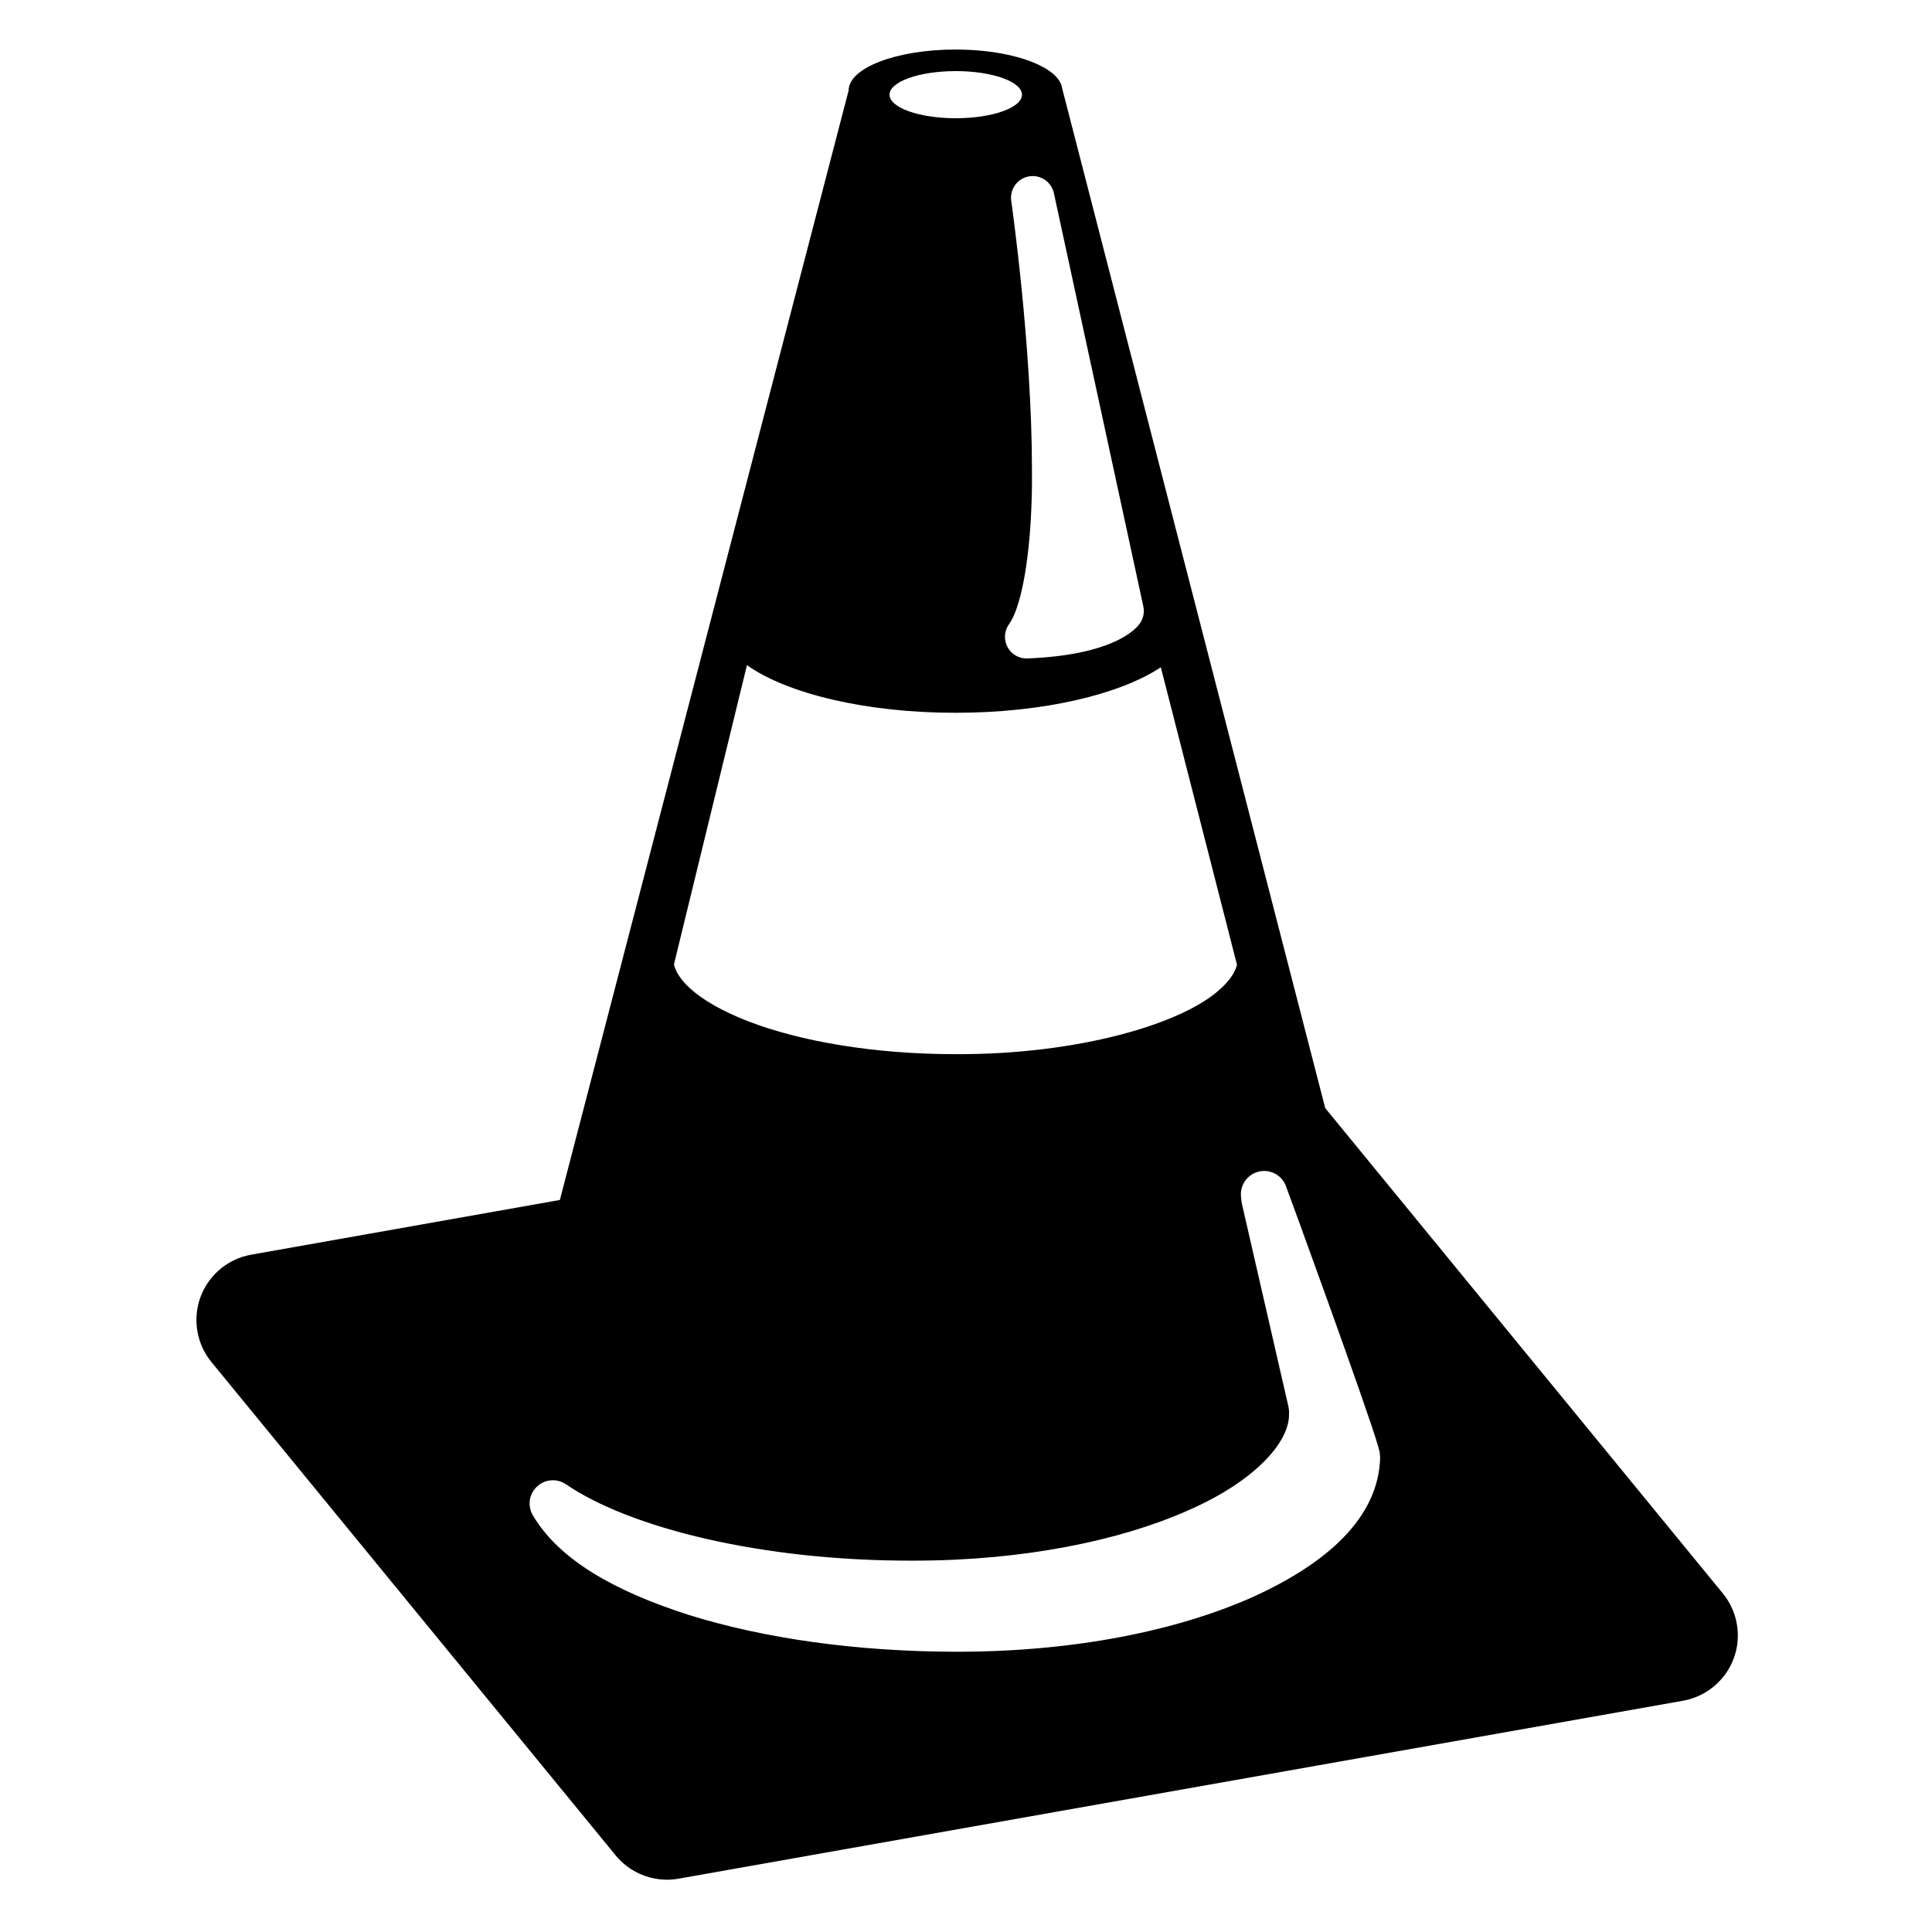 <svg xmlns="http://www.w3.org/2000/svg" xmlns:xlink="http://www.w3.org/1999/xlink" version="1.1" id="Calque_1" x="0px" y="0px" width="100.0px" height="100px" viewBox="0 0 500 500" enable-background="new 0 0 500 500" xml:space="preserve">
<path d="M445.867,412.371L342.946,286.752l-0.004-0.066L274.866,22.79c-0.05-0.286-0.119-0.571-0.222-0.853l-0.09-0.342  l-0.037,0.017c-2.244-4.996-13.571-8.794-27.232-8.794c-15.271,0-27.664,4.75-27.664,10.61l-1.408,5.406  c-0.066,0.214-0.123,0.426-0.169,0.649l-73.152,281.069l-79.905,14.162c-5.982,1.063-10.989,5.242-13.09,10.936  c-2.111,5.697-1.036,12.135,2.812,16.835l104.624,127.69c3.28,4.011,8.204,6.291,13.292,6.291c0.996,0,1.985-0.083,2.975-0.263  l259.985-46.056c5.982-1.072,10.995-5.255,13.104-10.952C450.801,423.509,449.718,417.071,445.867,412.371z M272.742,49.976  l23.155,106.968c0.329,1.547,0,3.161-0.93,4.444c-1.321,1.871-7.556,8.145-29.035,9.018c-0.086,0.007-0.166,0.007-0.252,0.007  c-2.015,0-3.895-1.085-4.88-2.858c-1.036-1.843-0.946-4.124,0.235-5.87c3.938-5.352,6.201-22.043,6.035-39.96  c0.007-32.269-5.352-69.687-5.368-69.759c-0.421-2.985,1.601-5.78,4.562-6.314C269.229,45.119,272.107,47.048,272.742,49.976z   M247.355,18.401c9.468,0,17.13,2.735,17.13,6.102c0,3.367-7.662,6.095-17.13,6.095c-9.472,0-17.137-2.729-17.137-6.095  C230.218,21.137,237.884,18.401,247.355,18.401z M193.309,172.149c10.404,7.345,30.668,12.32,53.977,12.32  c22.724,0,42.517-4.744,53.133-11.782l19.714,76.997c-0.442,1.792-1.674,3.837-4.187,6.142c-9.777,9.181-37.063,17.137-68.661,16.99  c-21.104,0.01-40.19-3.328-53.542-8.466c-6.667-2.549-11.872-5.573-15.119-8.524c-2.569-2.36-3.785-4.423-4.209-6.242  L193.309,172.149z M324.143,413.34c-19.454,8.662-45.996,14.118-76.342,14.13c-26.213,0-50.286-3.508-69.477-9.509  c-19.125-6.104-33.65-14.238-40.472-25.881c-1.384-2.437-0.913-5.491,1.146-7.383c2.051-1.913,5.125-2.142,7.443-0.578  c16.639,11.344,50.787,19.872,89.828,19.776c28.74,0.023,53.764-5.249,71.184-12.99c17.685-7.716,26.398-17.98,26.143-25.065  c0-0.122,0.011-0.235,0.021-0.349c-0.014-0.352-0.063-0.816-0.149-1.367l-12.048-52.51l-0.126-0.721l-0.123-1.198  c-0.309-2.981,1.63-5.755,4.549-6.472c2.907-0.729,5.912,0.818,7.027,3.604c0.82,2.111,21.124,57.774,23.946,67.571  c0.186,0.927,0.375,0.837,0.487,2.792C356.797,392.83,343.308,404.662,324.143,413.34z"/>
</svg>